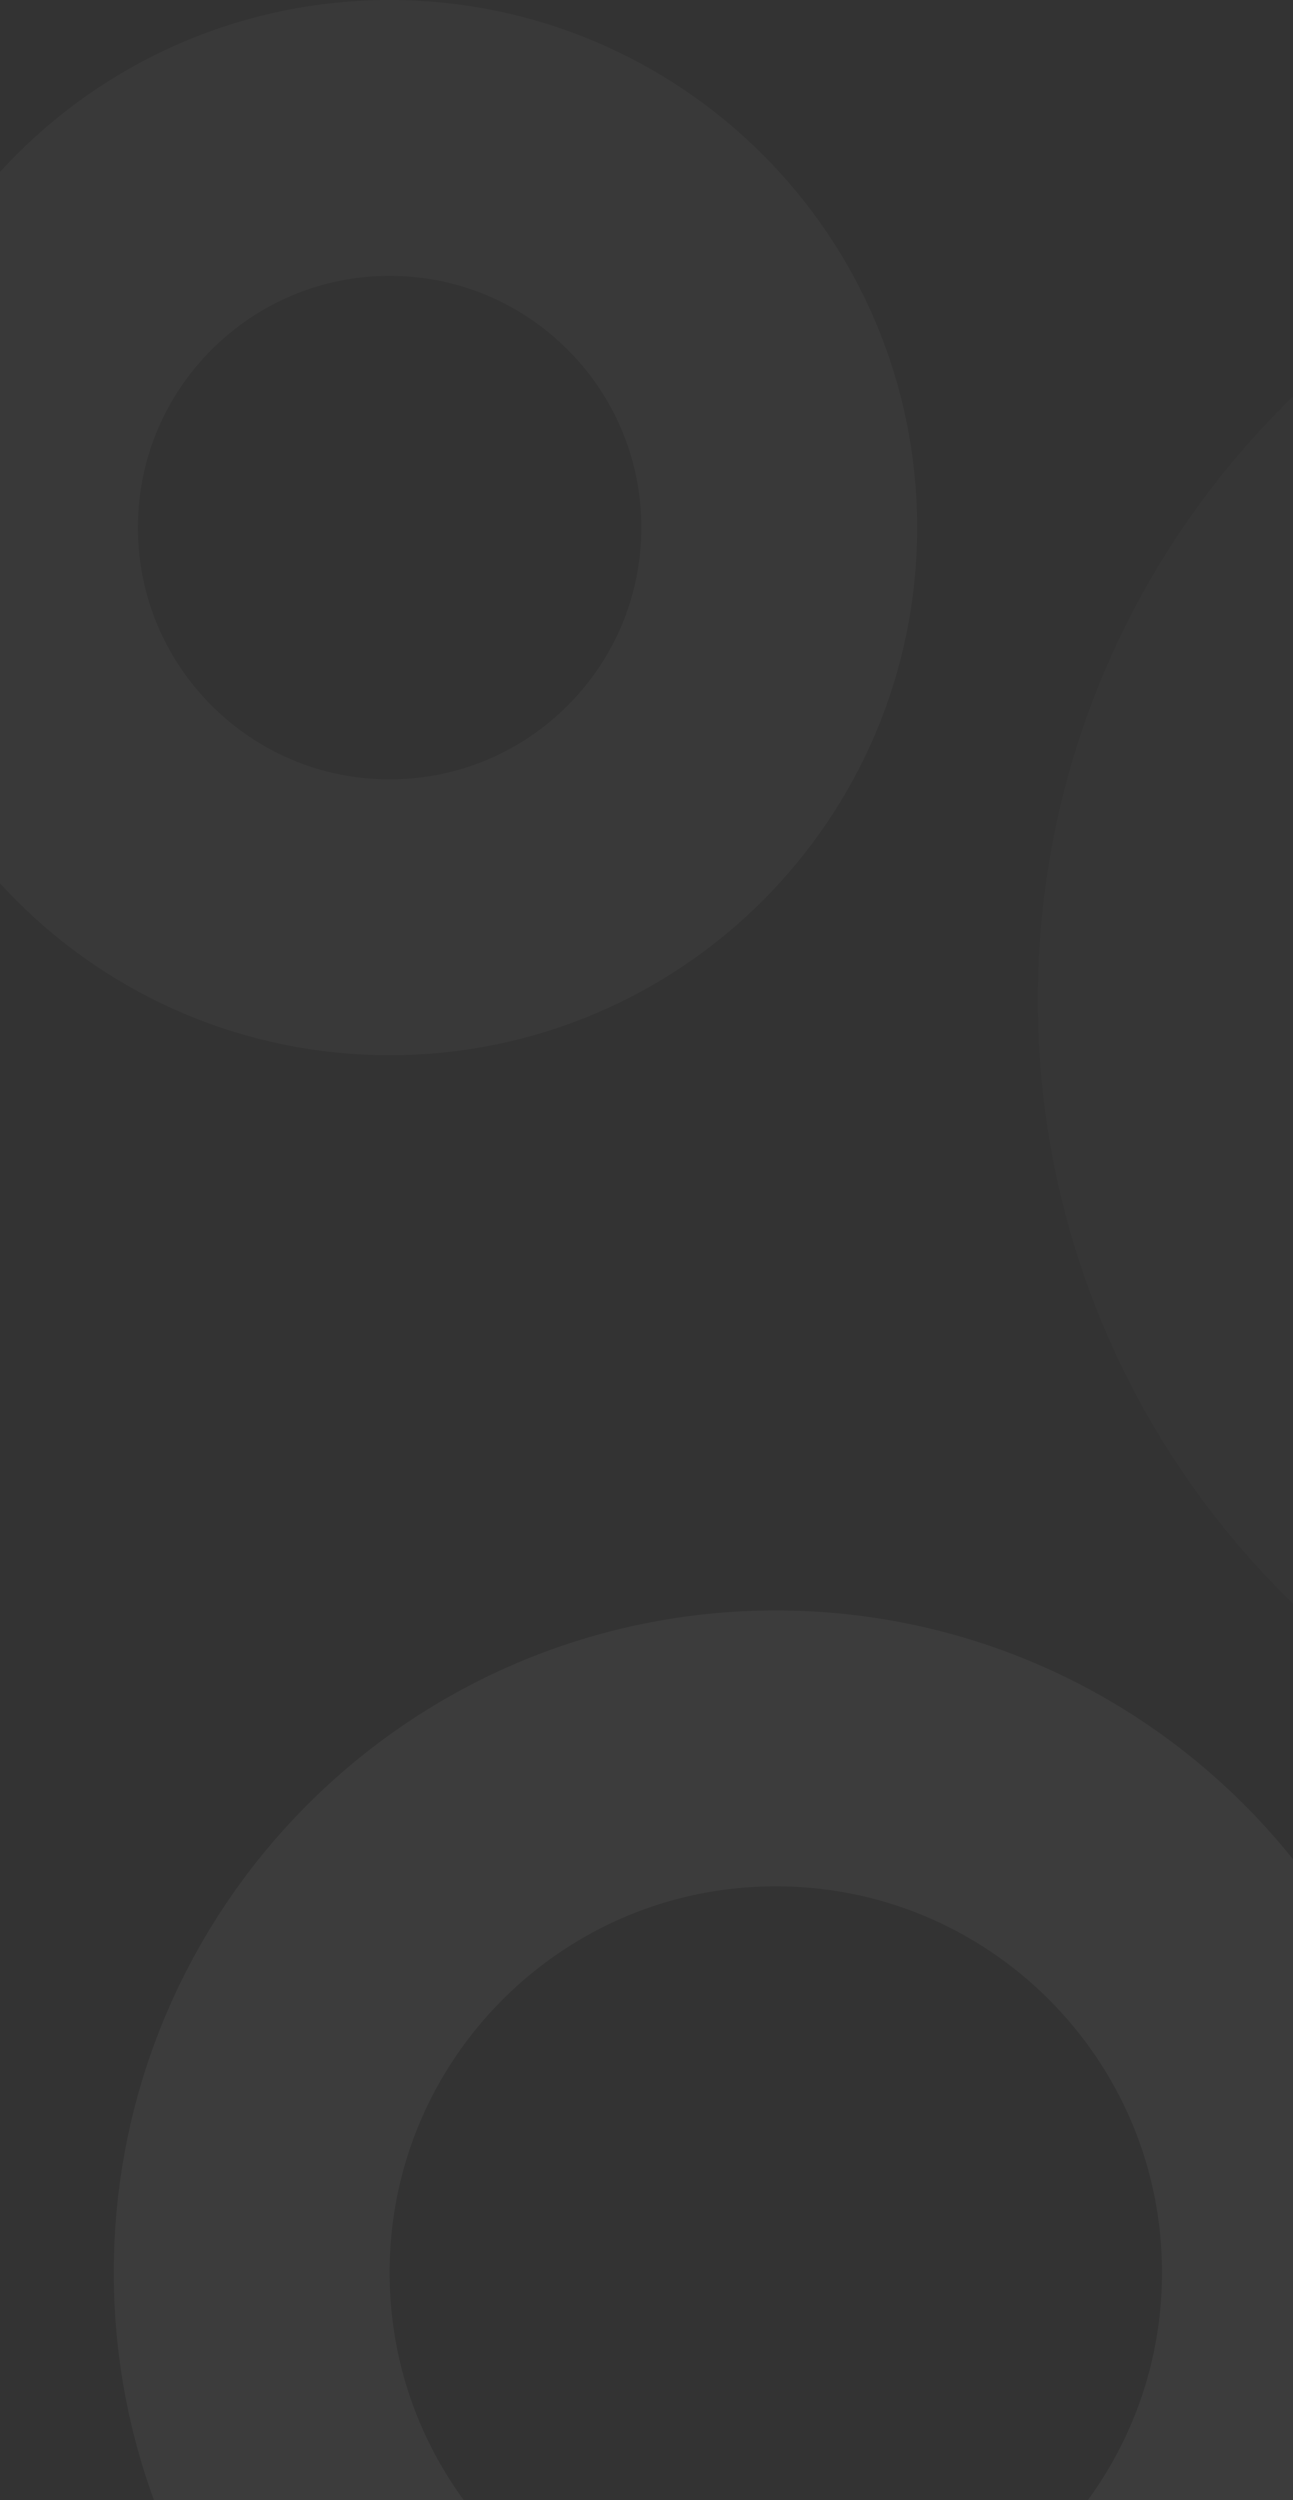 <svg fill="none" height="725" viewBox="0 0 375 725" width="375" xmlns="http://www.w3.org/2000/svg"><rect x="0" y="0" width="375" height="725" fill="#333333" stroke="none"/><g clip-rule="evenodd" fill-rule="evenodd" opacity=".3" stroke="#fff" stroke-width="80"><path d="m545 494c112.666 0 204-91.334 204-204s-91.334-204-204-204-204 91.334-204 204 91.334 204 204 204z" opacity=".05"/><path d="m113 266c62.408 0 113-50.592 113-113 0-62.408-50.592-113-113-113-62.408 0-113 50.592-113 113 0 62.408 50.592 113 113 113z" opacity=".1"/><path d="m225 811c83.947 0 152-68.053 152-152s-68.053-152-152-152-152 68.053-152 152 68.053 152 152 152z" opacity=".15"/></g></svg>